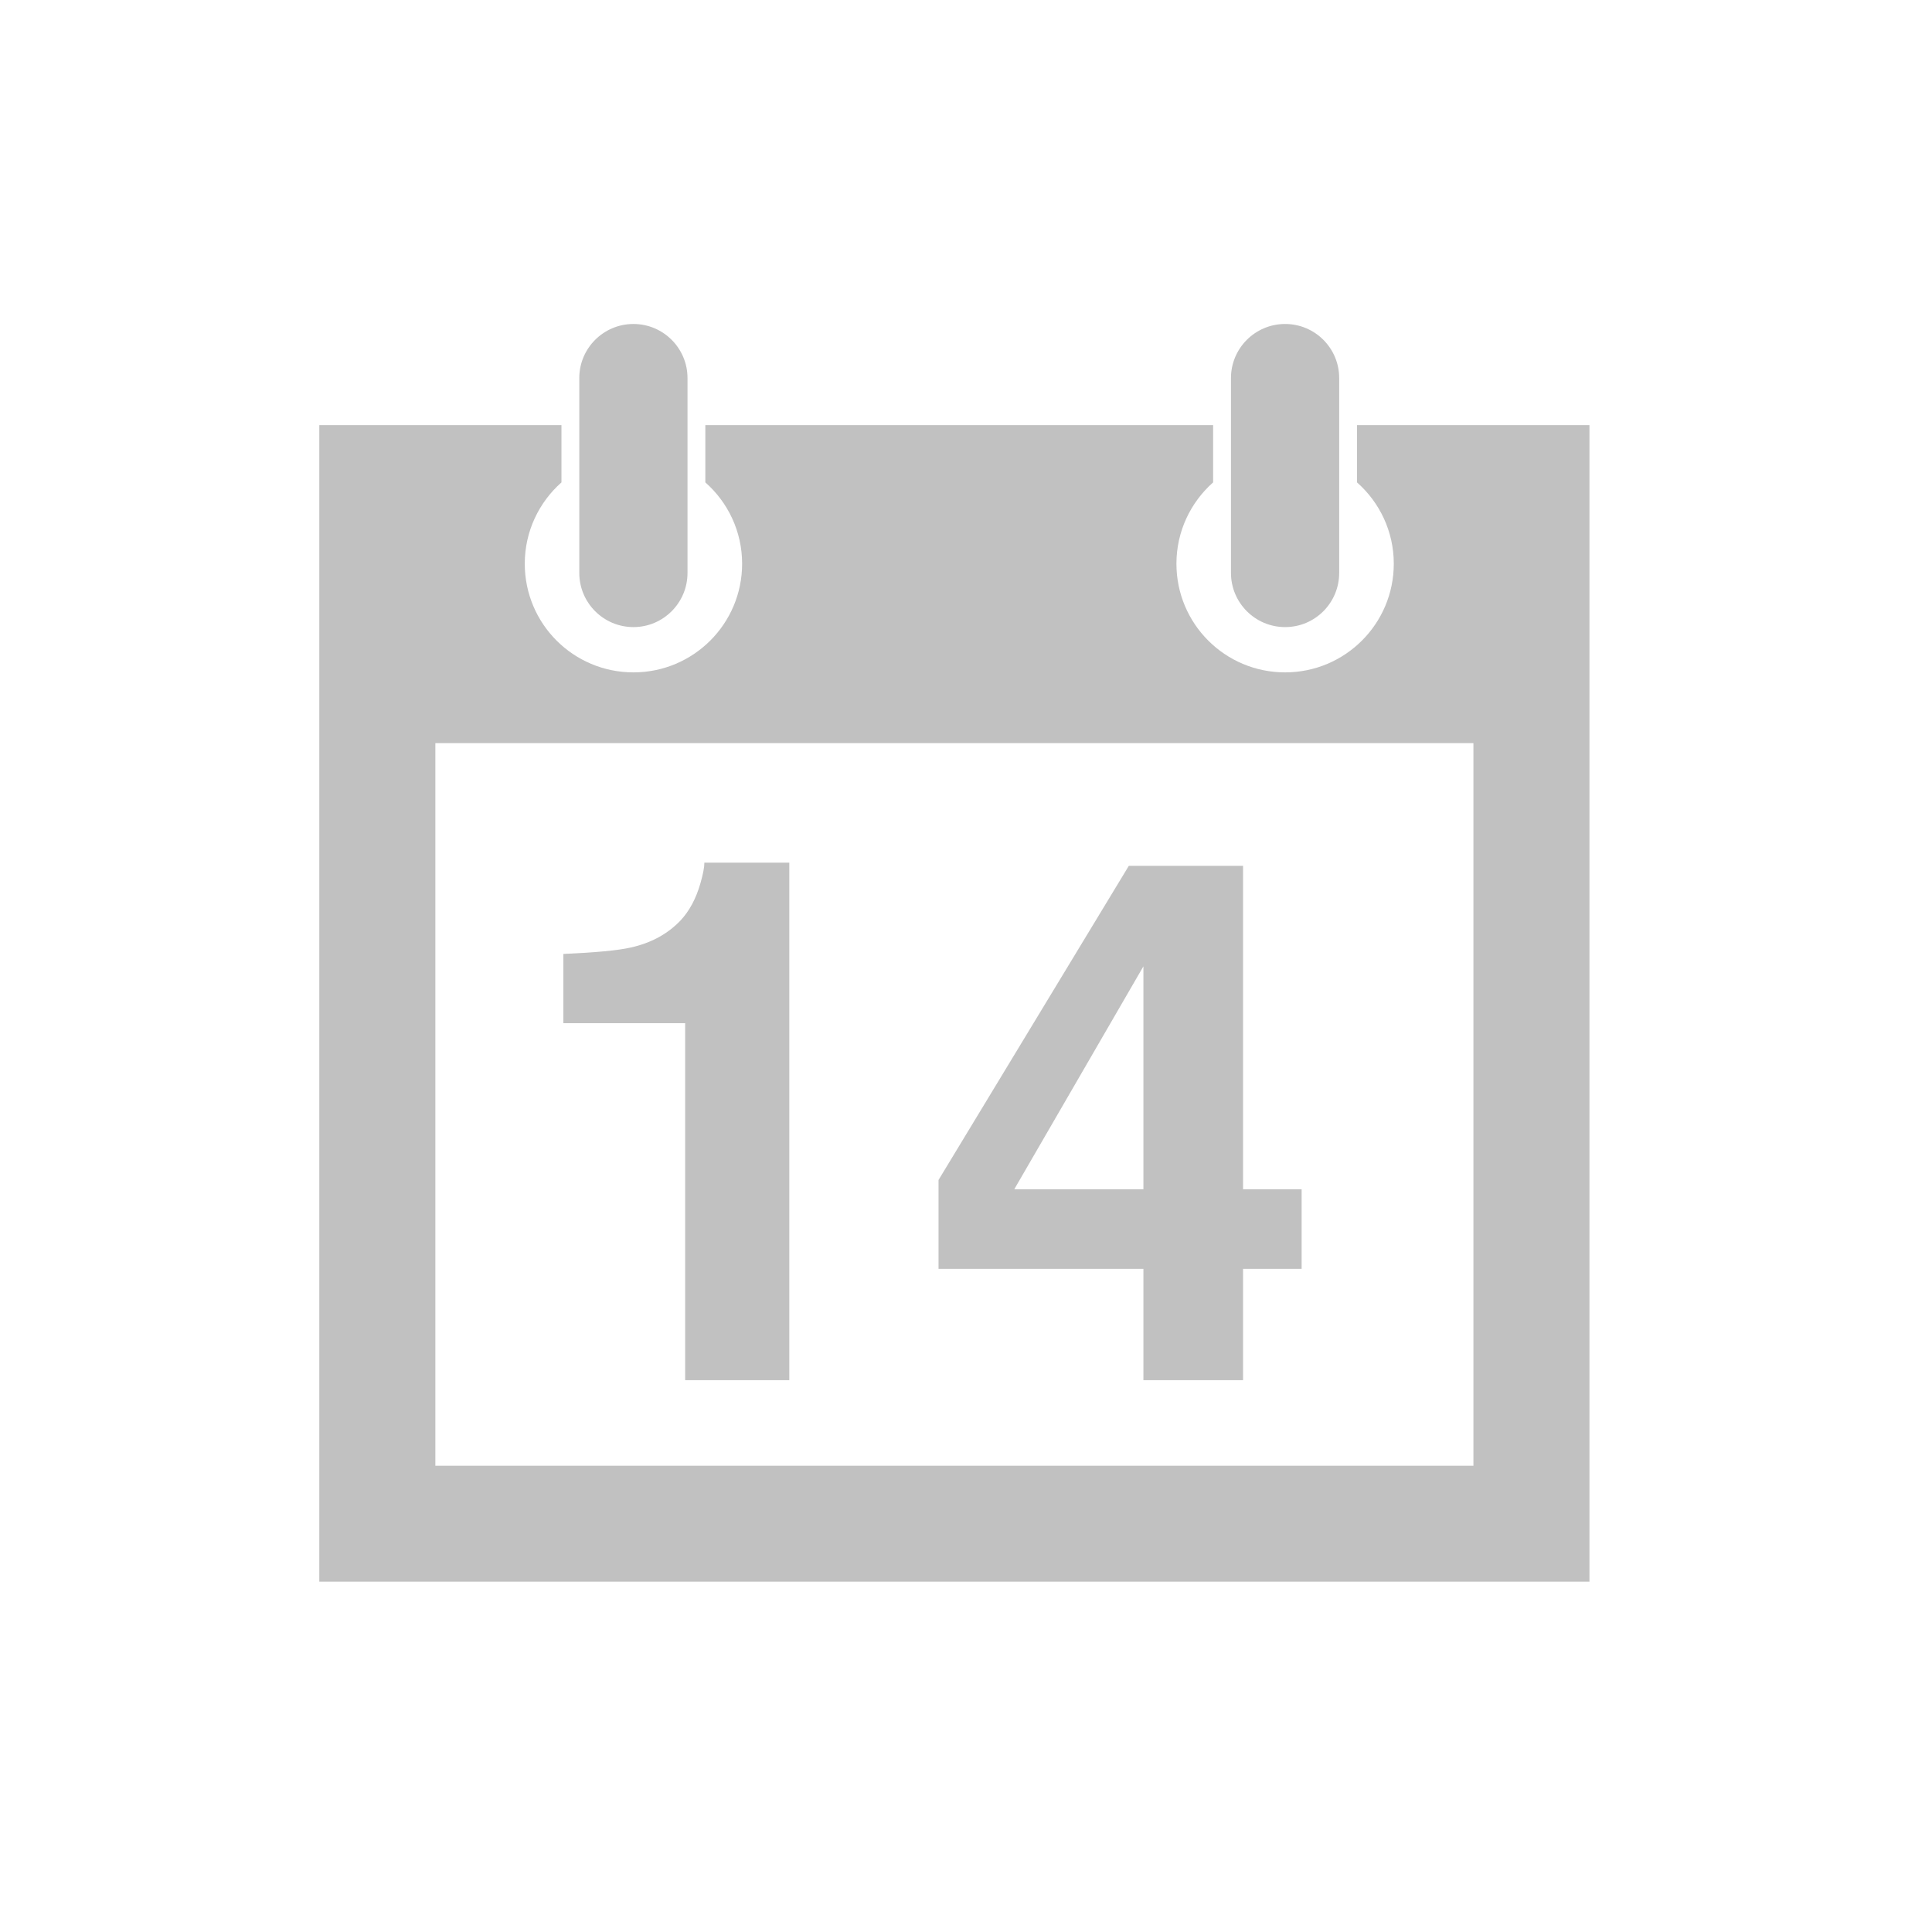 <svg version="1.1" xmlns="http://www.w3.org/2000/svg" xmlns:xlink="http://www.w3.org/1999/xlink" x="0px" y="0px" width="100px" height="100px" viewBox="0 0 100 100" enable-background="new 0 0 100 100" xml:space="preserve">
	<path id="path" fill="#C1C1C1" d="M35.463,71.437h5.391V44.65h-4.395c0,0.234-0.069,0.591-0.205,1.069c-0.229,0.801-0.576,1.44-1.03,1.924  c-0.664,0.698-1.523,1.167-2.578,1.401c-0.664,0.151-1.826,0.259-3.486,0.332v3.584h6.304V71.437z M59.184,71.437h5.156v-5.762  h3.032v-4.121H64.34V44.816h-5.913l-9.849,16.26v4.6h10.605V71.437z M52.499,61.555l6.684-11.538v11.538H52.499z M32.787,32.458  c1.543,0,2.798-1.255,2.798-2.803V19.567c0-1.543-1.255-2.798-2.798-2.798c-1.548,0-2.803,1.255-2.803,2.798v10.088  C29.984,31.203,31.239,32.458,32.787,32.458z M66.518,32.458c1.548,0,2.798-1.255,2.798-2.803V19.567  c0-1.543-1.25-2.798-2.798-2.798c-1.548,0-2.803,1.255-2.803,2.798v10.088C63.715,31.203,64.97,32.458,66.518,32.458z   M70.238,22.004v2.964c1.167,1.03,1.904,2.534,1.904,4.209c0,3.111-2.52,5.625-5.625,5.625c-3.11,0-5.625-2.514-5.625-5.625  c0-1.675,0.737-3.179,1.899-4.209v-2.964H36.508v2.964c1.167,1.03,1.904,2.534,1.904,4.209c0,3.111-2.52,5.625-5.625,5.625  c-3.11,0-5.625-2.514-5.625-5.625c0-1.675,0.737-3.179,1.899-4.209v-2.964H16.527v59.863H82.27V22.004H70.238z M76.264,75.866  h-53.73V38.464h53.73V75.866z"></path>
</svg>
